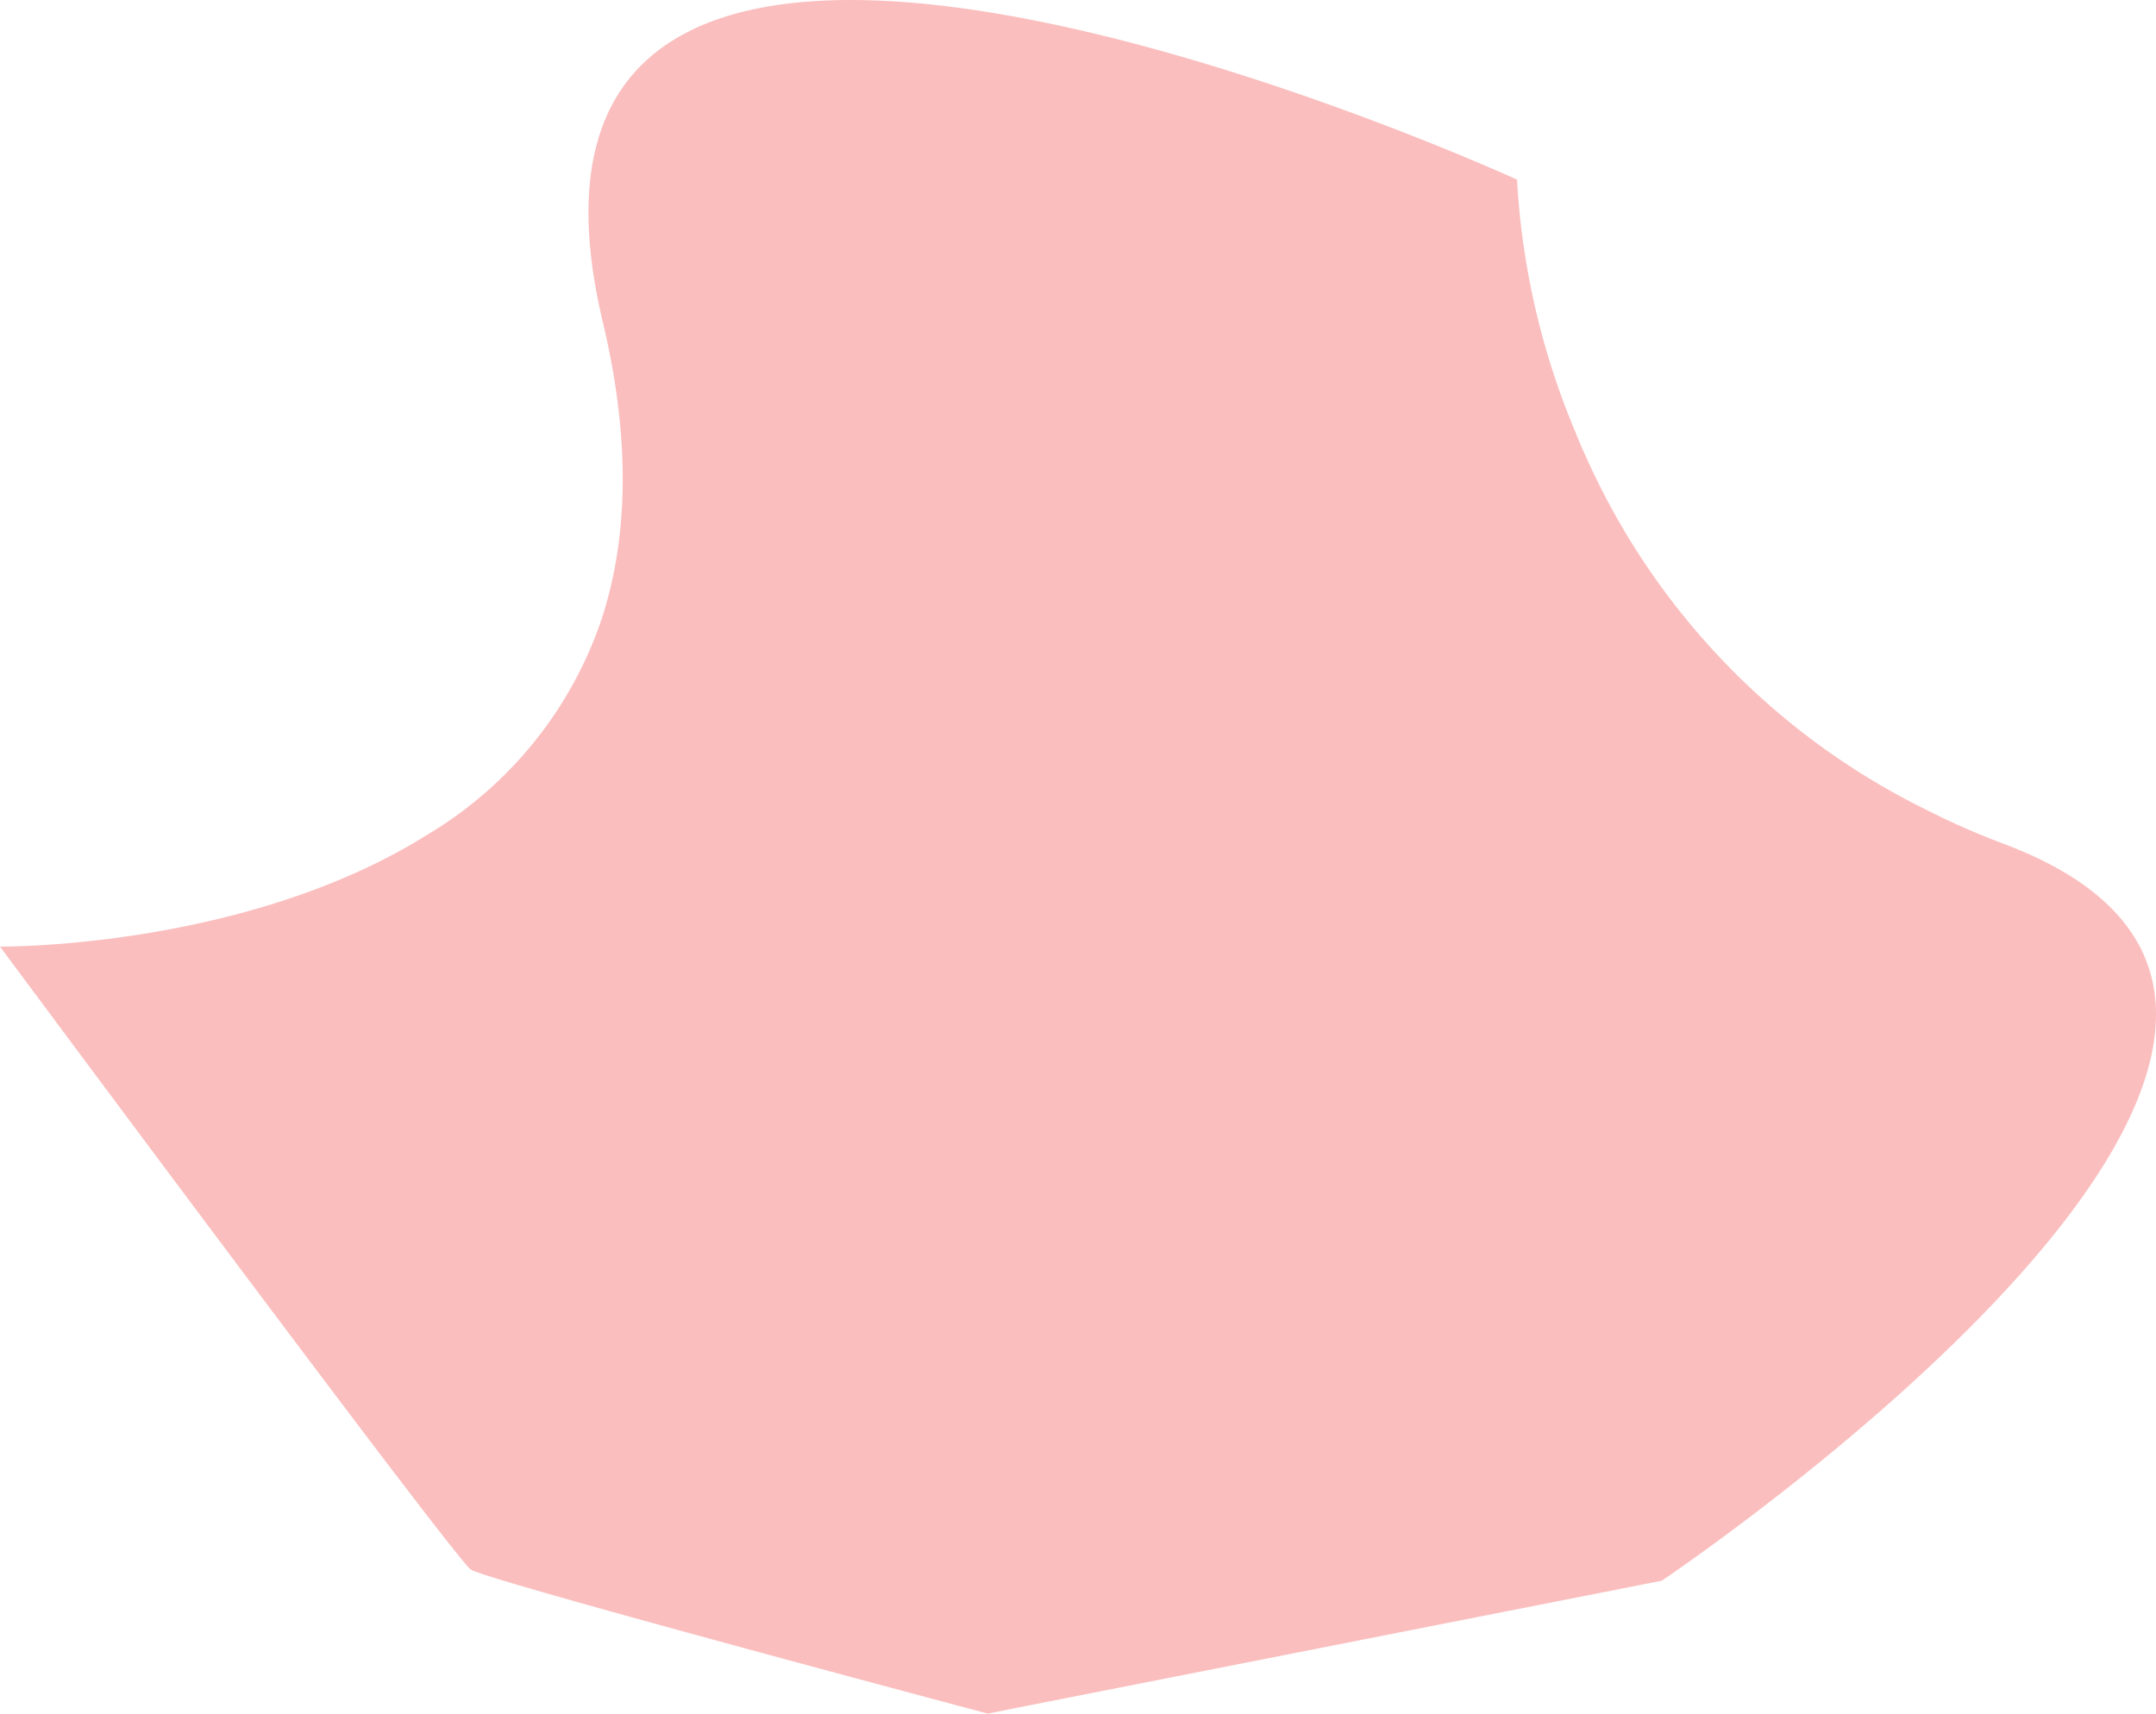 <svg xmlns="http://www.w3.org/2000/svg" width="134.251" height="106.733" viewBox="0 0 134.251 106.733"><path d="M617.638,441.96l-39.411,7.768-2.557.511s-31.16-8.28-32.193-8.975-29.317-38.8-29.317-38.8,14.3.154,25.534-6.321c.405-.232.8-.483,1.2-.724A24.9,24.9,0,0,0,551.506,382.4c.2-.569.376-1.158.54-1.776,1.2-4.613,1.274-10.2-.328-16.965-3.86-16.087,5.018-20.516,16.781-20.13,16.994.56,40.125,11.165,40.125,11.165a47.161,47.161,0,0,0,3.638,15.73c.183.463.386.965.6,1.409a44.912,44.912,0,0,0,20.931,21.954l1.245.618c1.254.6,2.577,1.168,3.947,1.679C669.034,407.47,617.638,441.96,617.638,441.96Z" transform="translate(-514.16 -343.506)" fill="#fbbebe"/></svg>